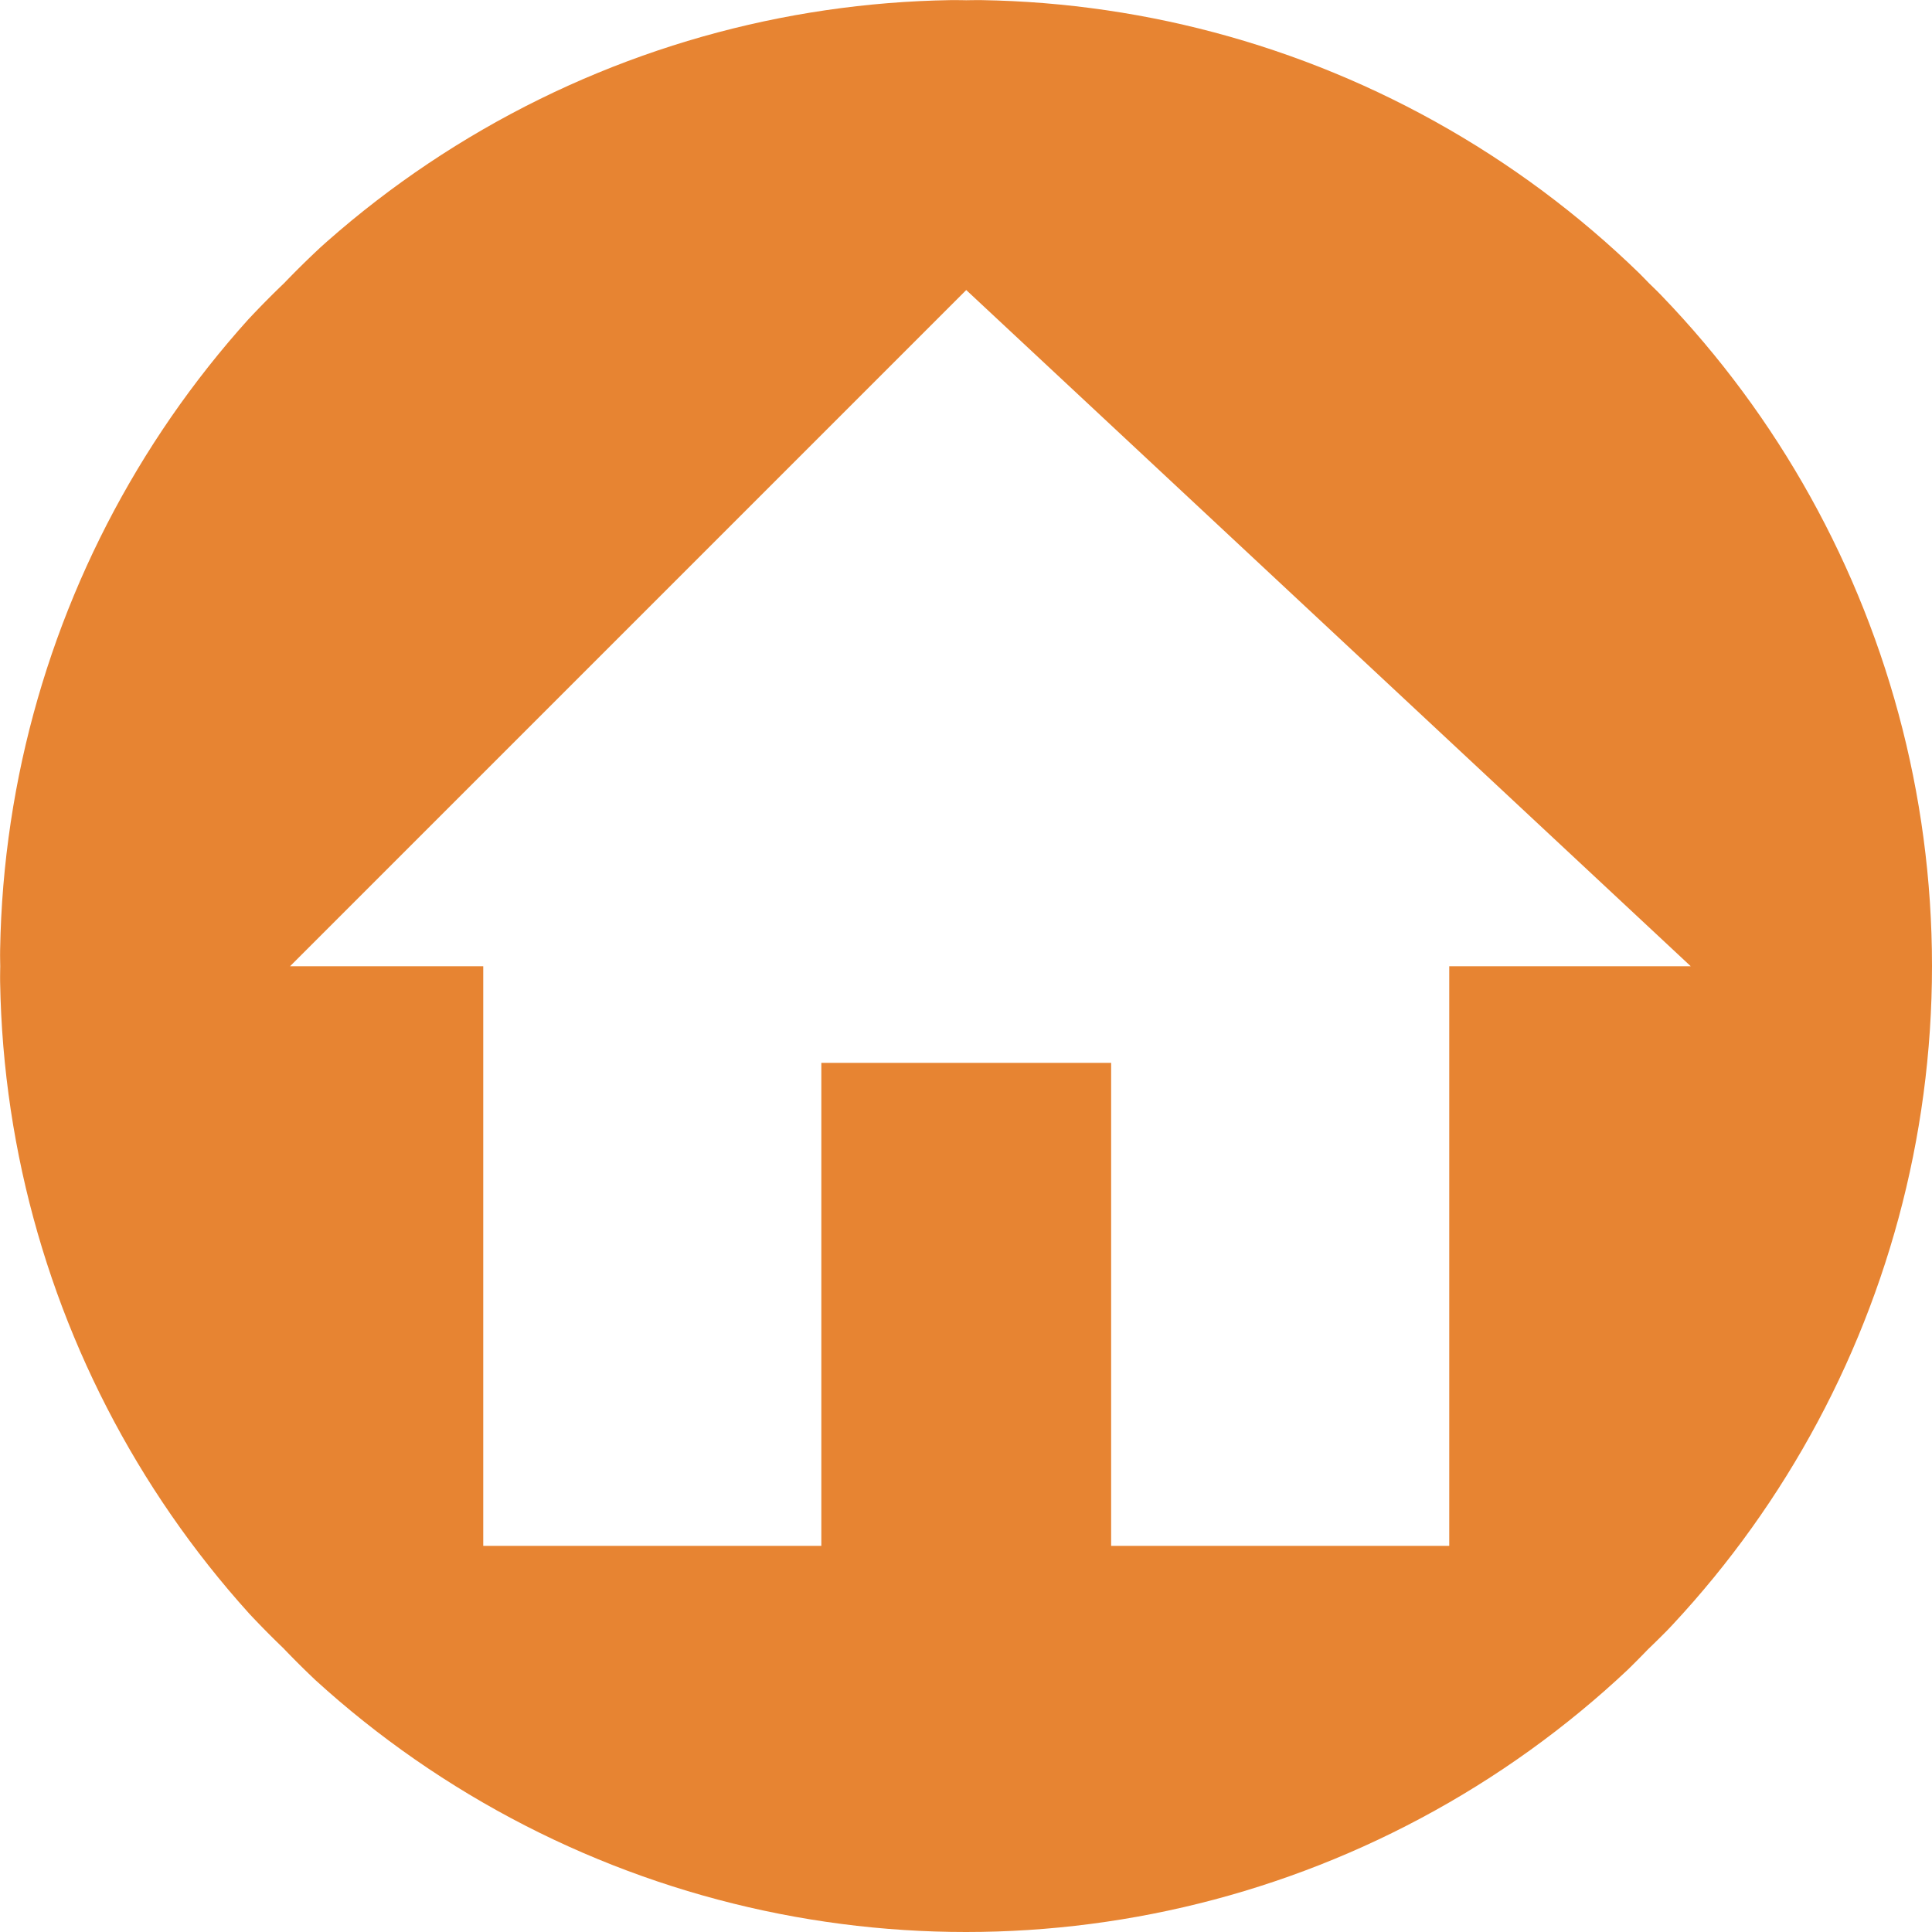 <svg xmlns="http://www.w3.org/2000/svg" xmlns:xlink="http://www.w3.org/1999/xlink" width="16" height="16" viewBox="0 0 16 16">
  <defs>
    <clipPath id="clip-path">
      <circle id="椭圆_16" data-name="椭圆 16" cx="8" cy="8" r="8" fill="#fff" stroke="#707070" stroke-width="1"/>
    </clipPath>
  </defs>
  <g id="蒙版组_1" data-name="蒙版组 1" clip-path="url(#clip-path)">
    <path id="home-circle" d="M16.054,4.743A7.651,7.651,0,0,0,10.4,2.4,7.634,7.634,0,0,0,4.751,4.743,7.628,7.628,0,0,0,2.4,10.4a7.634,7.634,0,0,0,2.344,5.647A7.628,7.628,0,0,0,10.4,18.4a7.634,7.634,0,0,0,5.647-2.344A7.628,7.628,0,0,0,18.4,10.4a7.651,7.651,0,0,0-2.344-5.655M14.4,10.4v4.8H11.6v-4H9.2v4H6.4V10.4H4.8l5.6-5.6,6,5.6Z" transform="translate(-2.398 -2.398)" fill="#e78432"/>
  </g>
</svg>
